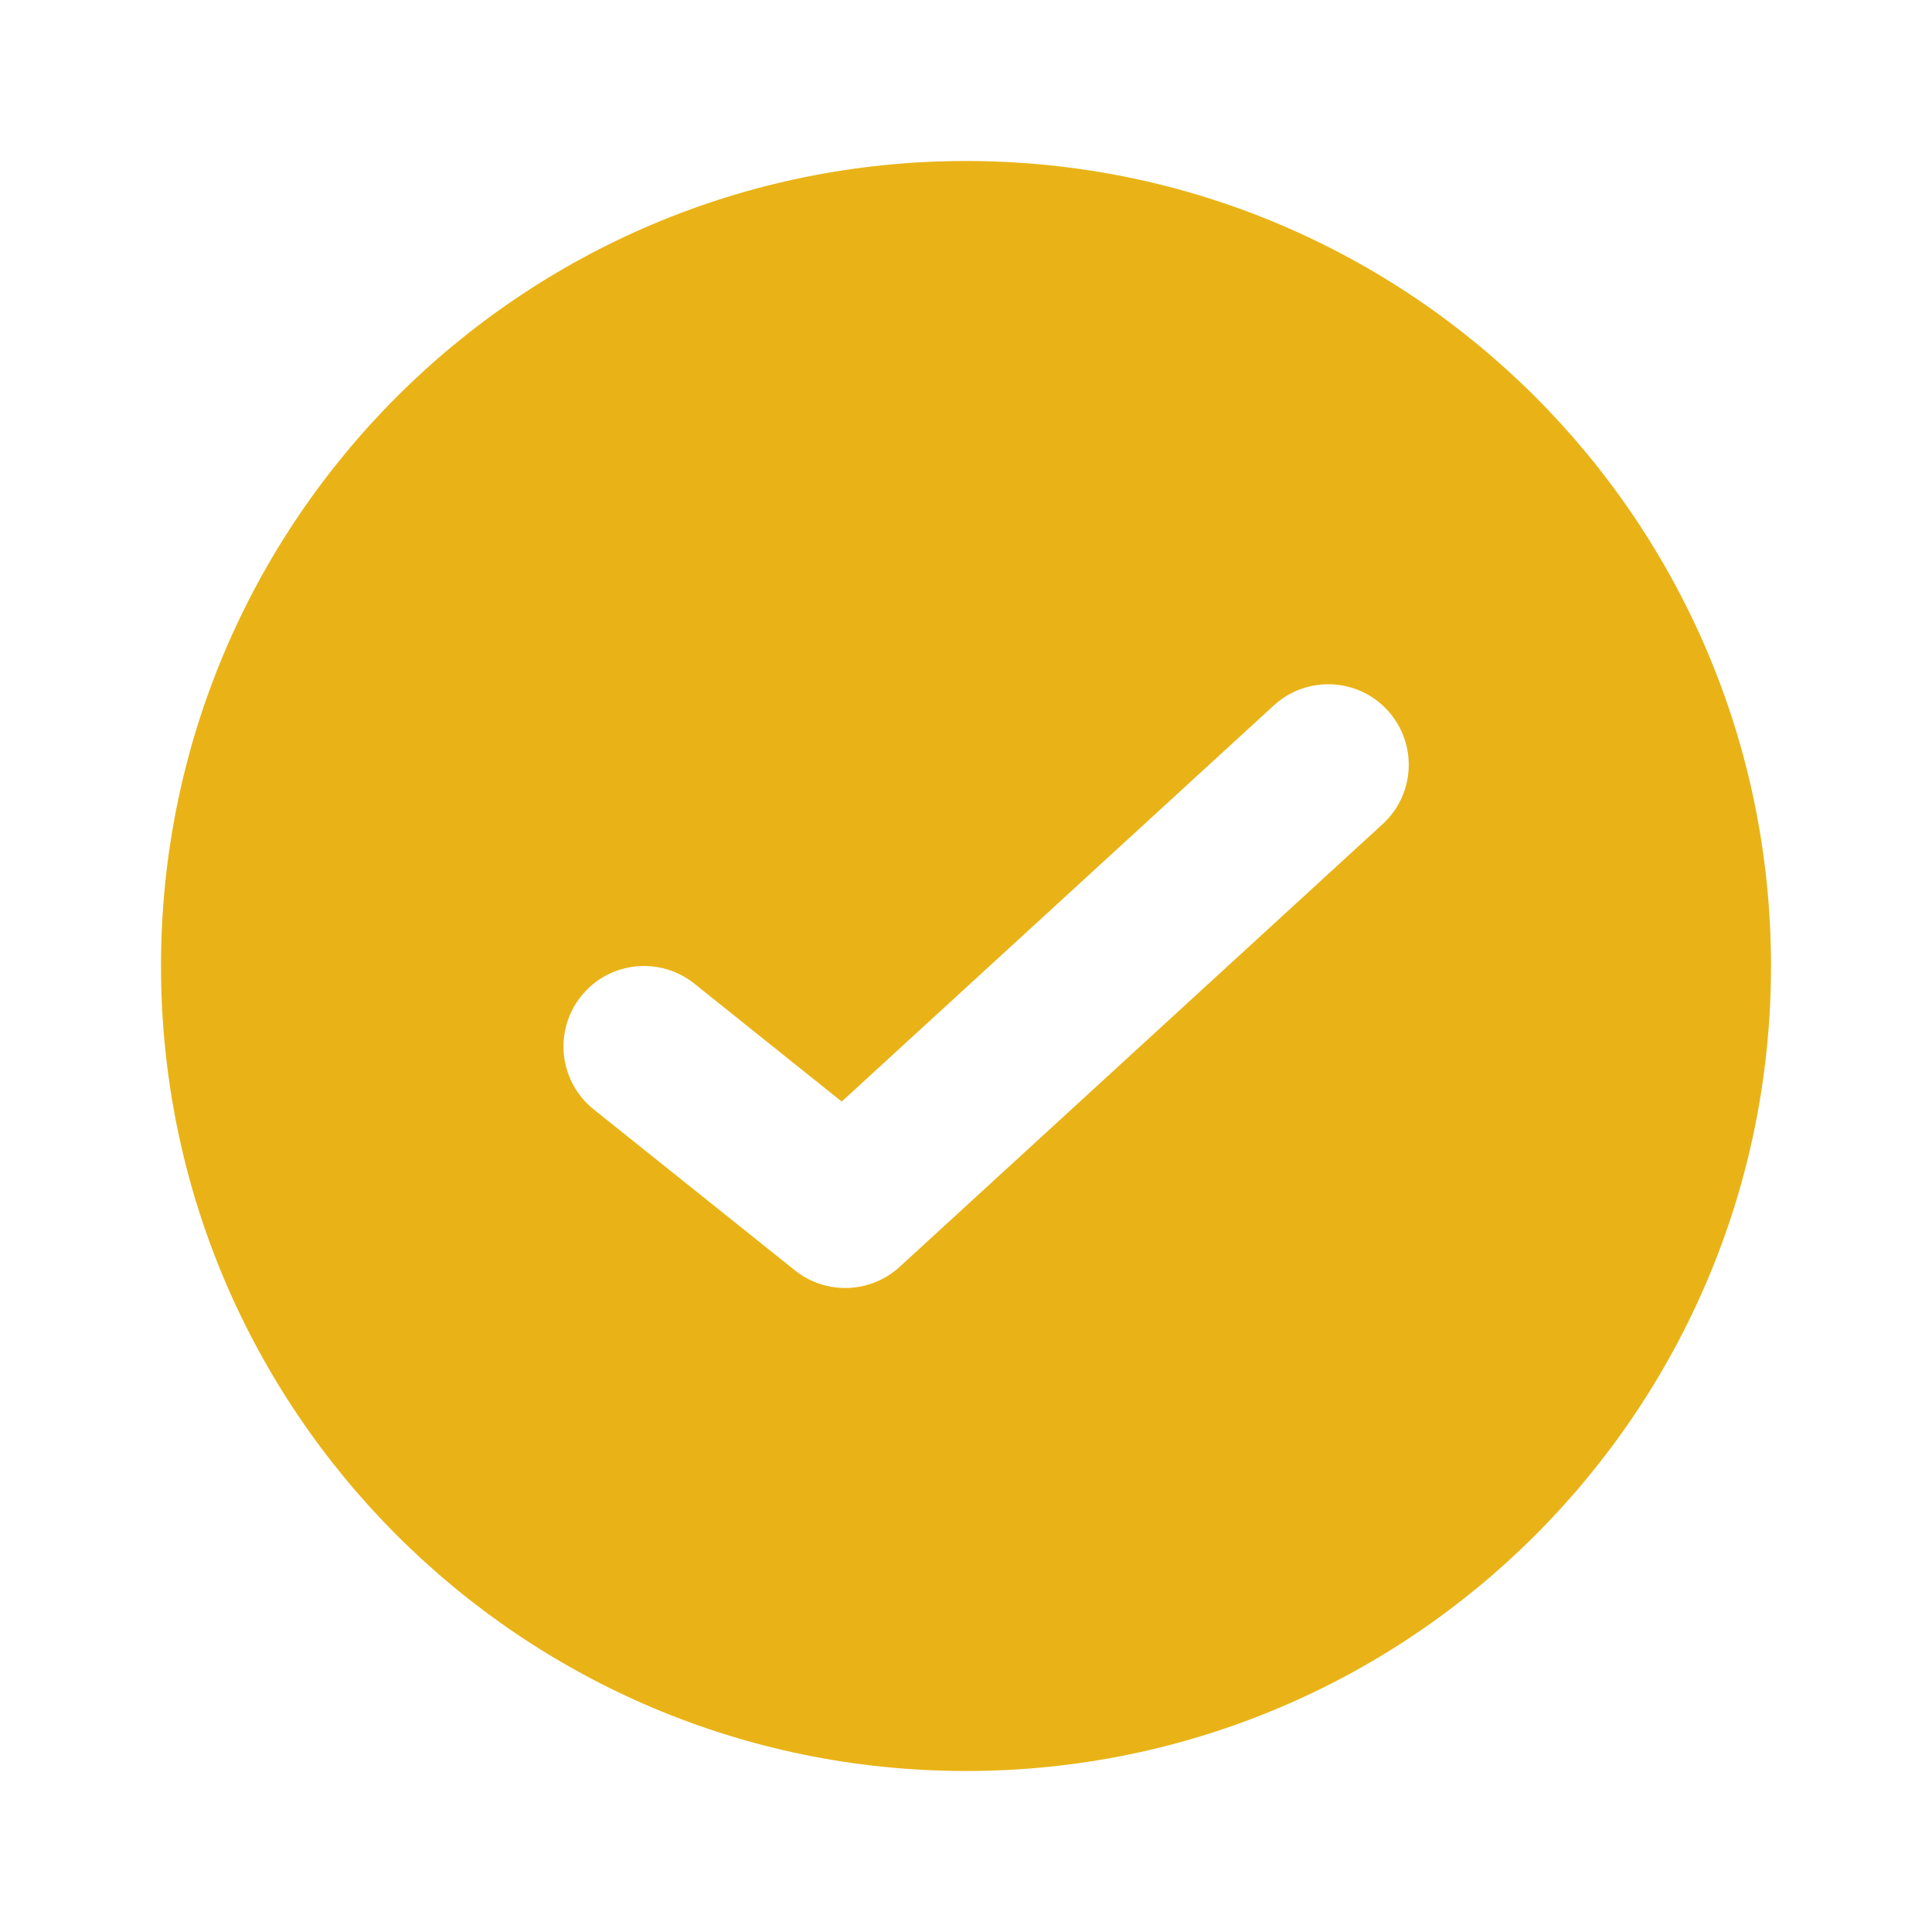 <svg width="24" height="24" viewBox="0 0 24 24" fill="none" xmlns="http://www.w3.org/2000/svg">
<path fill-rule="evenodd" clip-rule="evenodd" d="M12 22C17.523 22 22 17.523 22 12C22 6.477 17.523 2 12 2C6.477 2 2 6.477 2 12C2 17.523 6.477 22 12 22ZM17.176 10.237C17.583 9.864 17.61 9.231 17.237 8.824C16.864 8.417 16.231 8.39 15.824 8.763L10.456 13.684L8.625 12.219C8.193 11.874 7.564 11.944 7.219 12.375C6.874 12.807 6.944 13.436 7.375 13.781L9.875 15.781C10.26 16.089 10.812 16.07 11.176 15.737L17.176 10.237Z" fill="#E9B317"/>
</svg>
